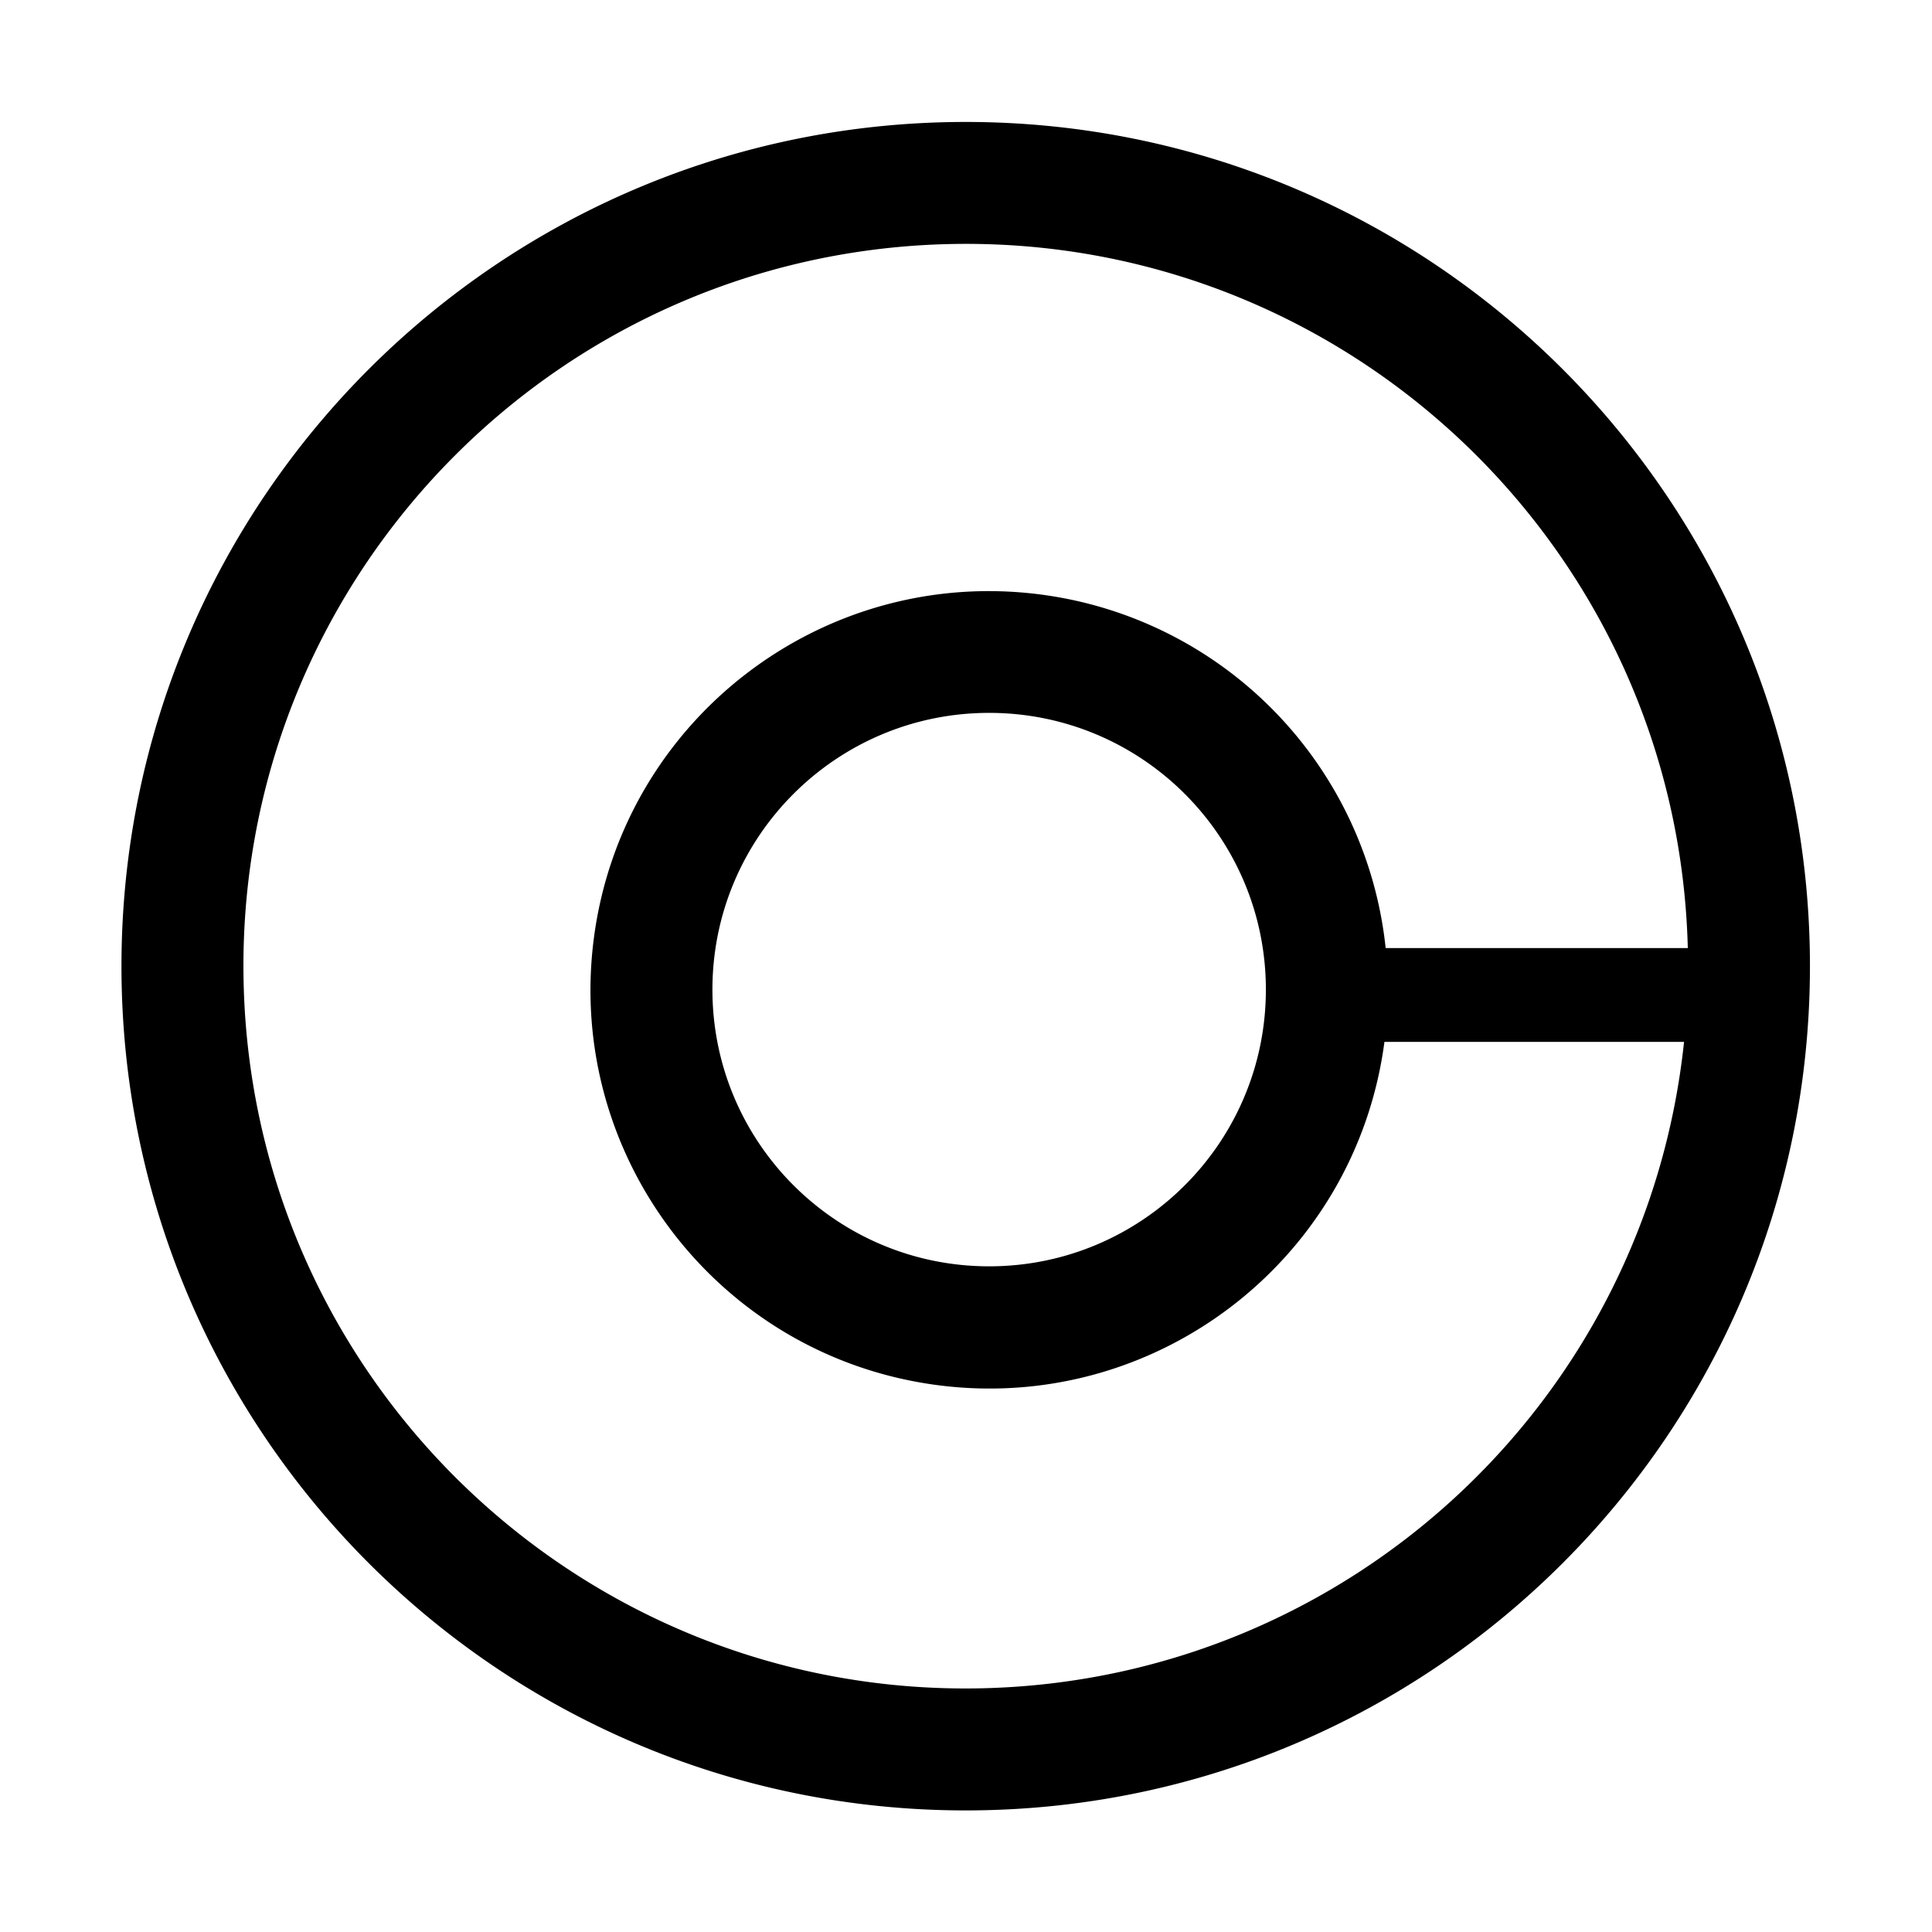<svg viewBox="0 0 1024 1024" focusable="false"><path d="M894.57 502.5c-5.3-211.36-180.93-378.41-392.3-373.12-211.36 5.3-378.41 180.93-373.12 392.3 5.3 211.36 180.93 378.41 392.3 373.12 192.18-4.82 350.98-151.4 371.13-342.58h-158.8C718.54 667.92 612.4 749.36 496.7 734.13 381 718.89 299.56 612.75 314.79 497.05S436.18 299.9 551.88 315.14A211.3 211.3 0 01734.43 502.5h160.14zm64.74 9.6c0 247.13-200.34 447.46-447.46 447.46S64.38 759.22 64.38 512.1 264.72 64.64 511.85 64.64 959.31 264.97 959.31 512.1zm-288.37 12.43c.01-81-65.64-146.68-146.65-146.69S377.61 443.48 377.6 524.49v.04c.01 81 65.69 146.66 146.69 146.65 80.99-.02 146.64-65.67 146.65-146.65z" /></svg>
